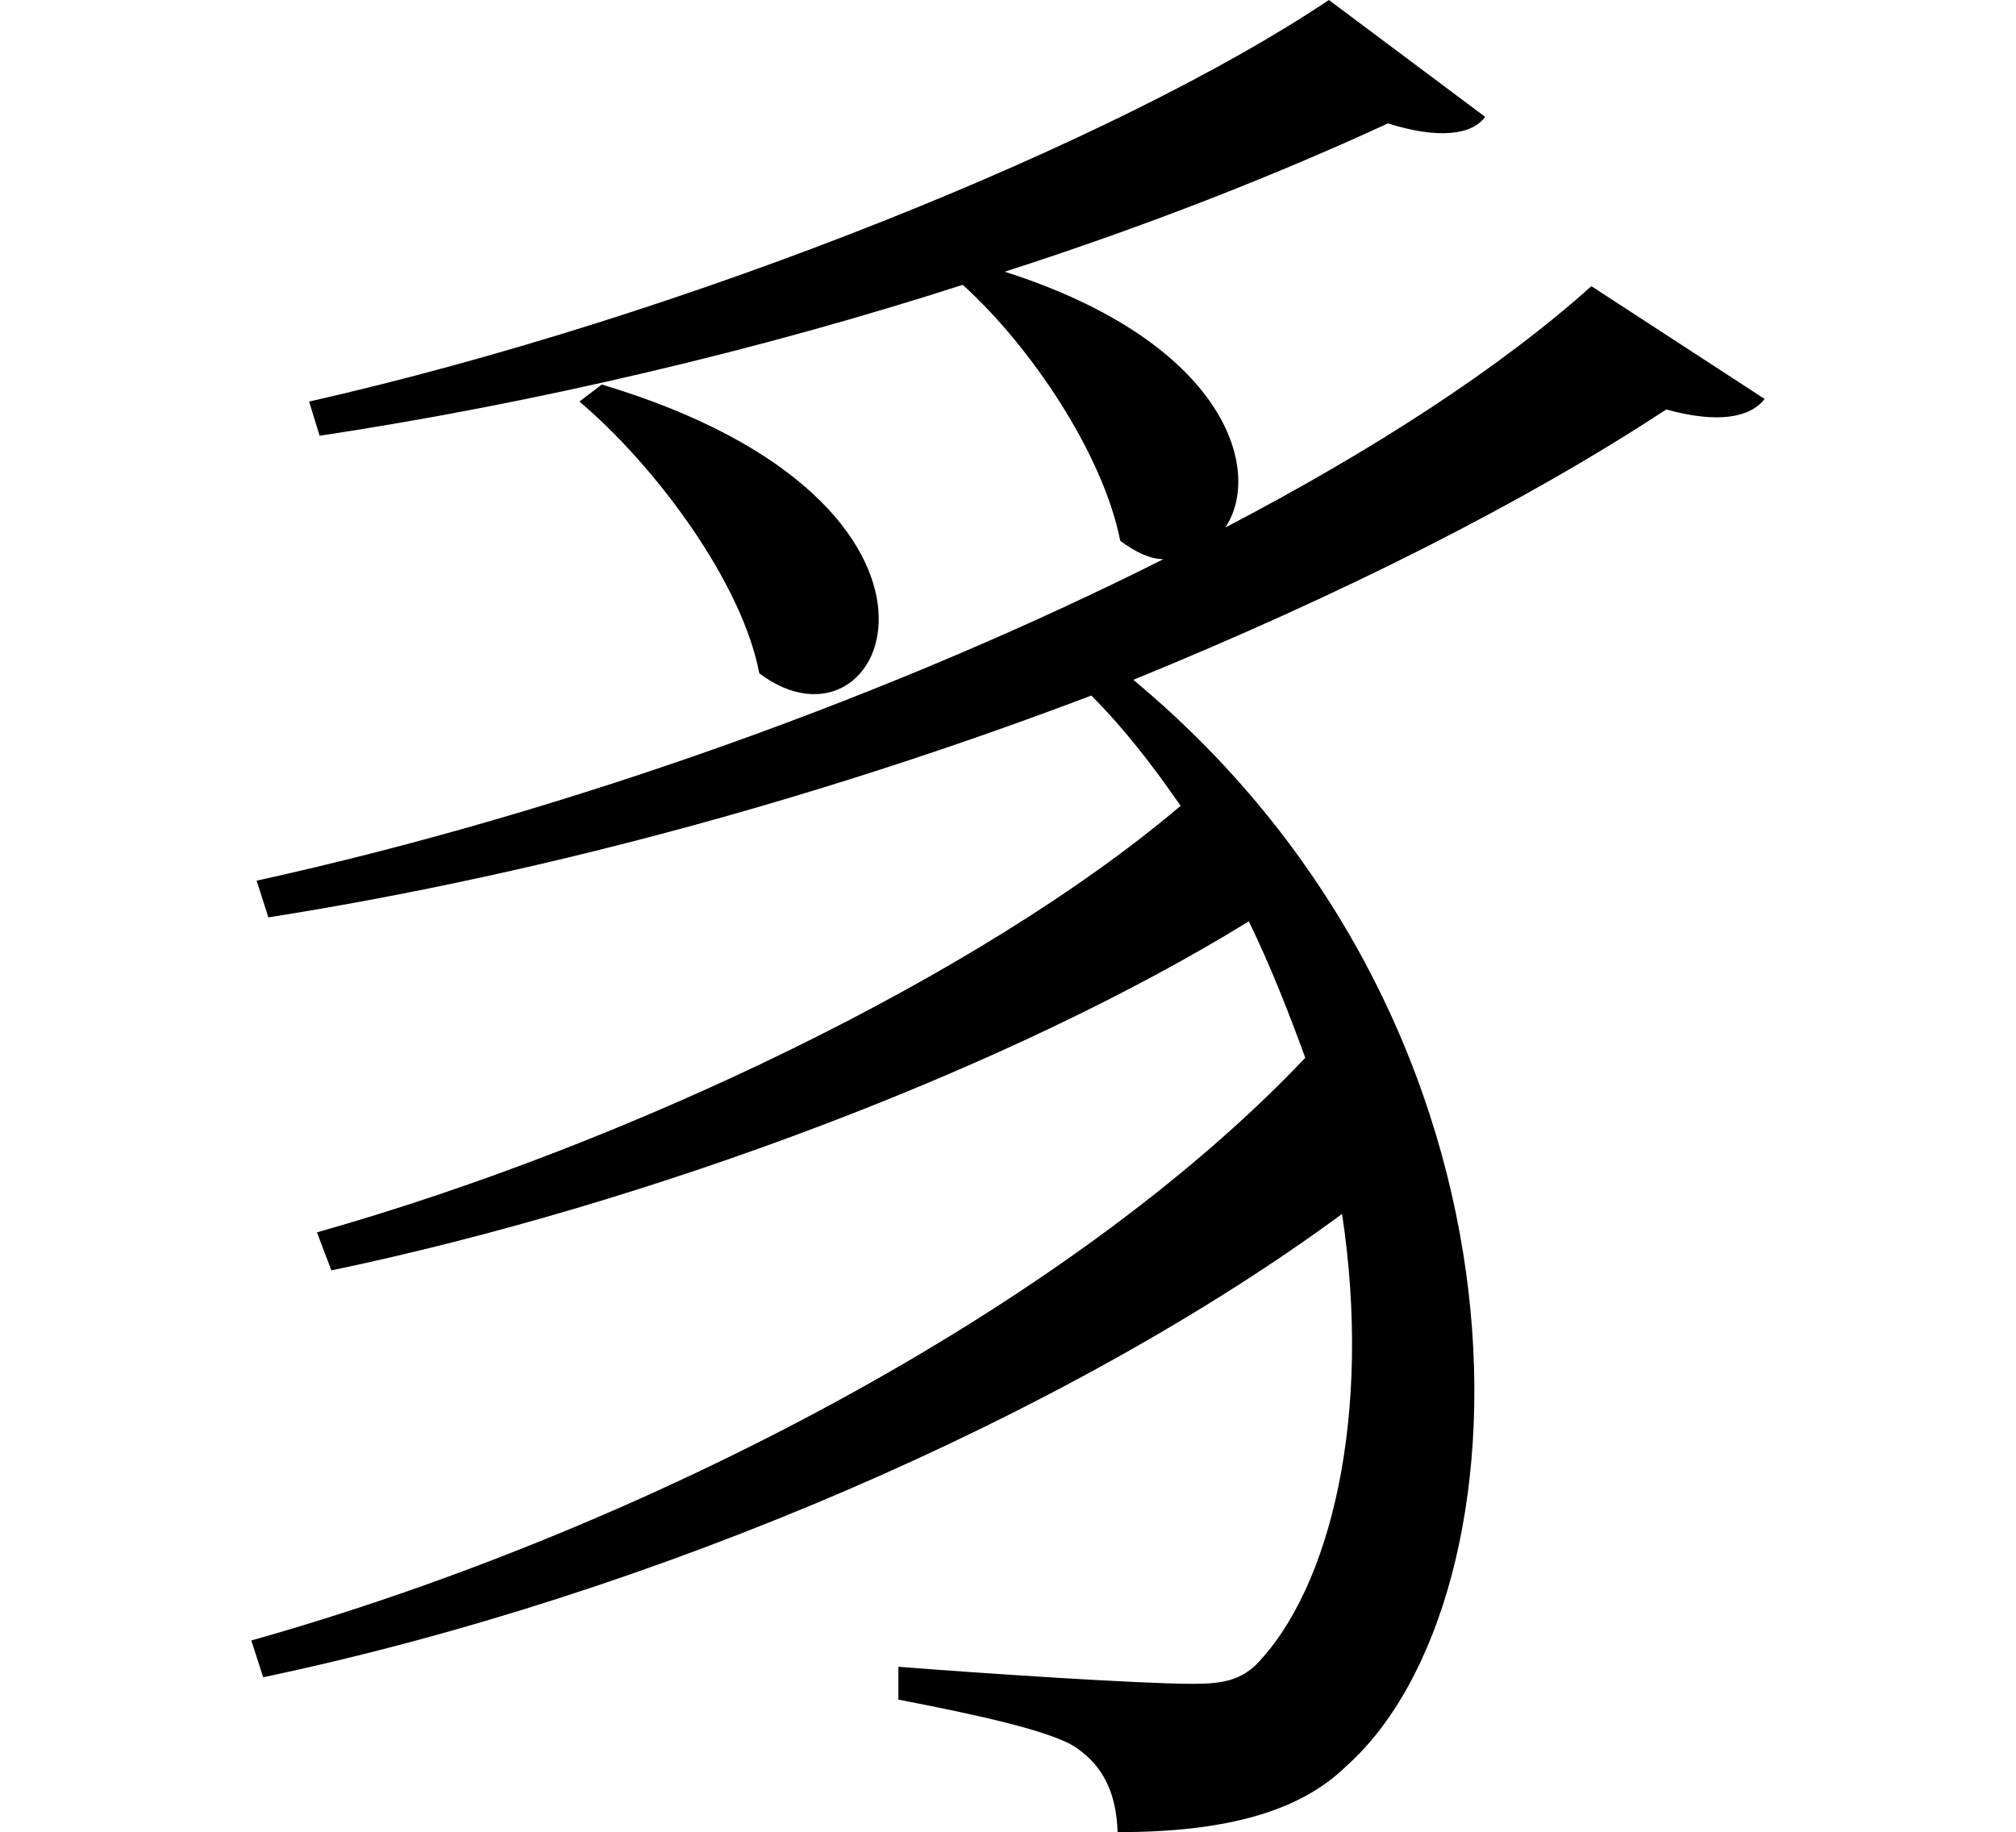 <svg height="21.812" viewBox="0 0 24 21.812" width="24" xmlns="http://www.w3.org/2000/svg">
<path d="M6.625,15.391 L6.359,15.188 C7.266,14.422 8.297,13.031 8.5,11.953 C10.031,10.797 11.375,13.969 6.625,15.391 Z M18.406,16.562 C17.328,15.594 15.812,14.609 14.047,13.688 C14.5,14.359 14.062,15.891 11.422,16.734 C13.172,17.297 14.734,17.922 15.984,18.5 C16.578,18.312 16.984,18.359 17.141,18.578 L15.281,19.969 C12.766,18.281 7.625,16.203 3.141,15.188 L3.266,14.781 C5.859,15.172 8.547,15.812 10.922,16.578 C11.734,15.844 12.594,14.562 12.797,13.531 C12.984,13.391 13.156,13.312 13.312,13.312 C10.172,11.734 6.281,10.312 2.516,9.484 L2.656,9.047 C6.125,9.594 9.484,10.562 12.453,11.688 C12.859,11.281 13.203,10.828 13.516,10.375 C11.141,8.359 6.938,6.344 3.234,5.297 L3.406,4.844 C7.219,5.641 11.516,7.266 14.328,9 C14.594,8.453 14.812,7.891 15,7.375 C12.172,4.391 7.109,1.75 2.453,0.438 L2.594,0 C7.266,0.984 12.188,3.125 15.438,5.516 C15.797,3.141 15.312,1.062 14.406,0.141 C14.203,-0.047 13.984,-0.078 13.656,-0.078 C13.031,-0.078 11.141,0.047 10.156,0.125 L10.156,-0.266 C11.047,-0.438 12,-0.641 12.281,-0.844 C12.594,-1.062 12.75,-1.375 12.766,-1.844 C14.109,-1.844 14.953,-1.578 15.484,-1.062 C17.734,0.938 17.969,7.703 12.953,11.875 C15.438,12.891 17.609,13.984 19.297,15.094 C19.922,14.922 20.297,15 20.469,15.219 Z" transform="translate(0.539, 19.969) scale(1, -1)"/>
</svg>